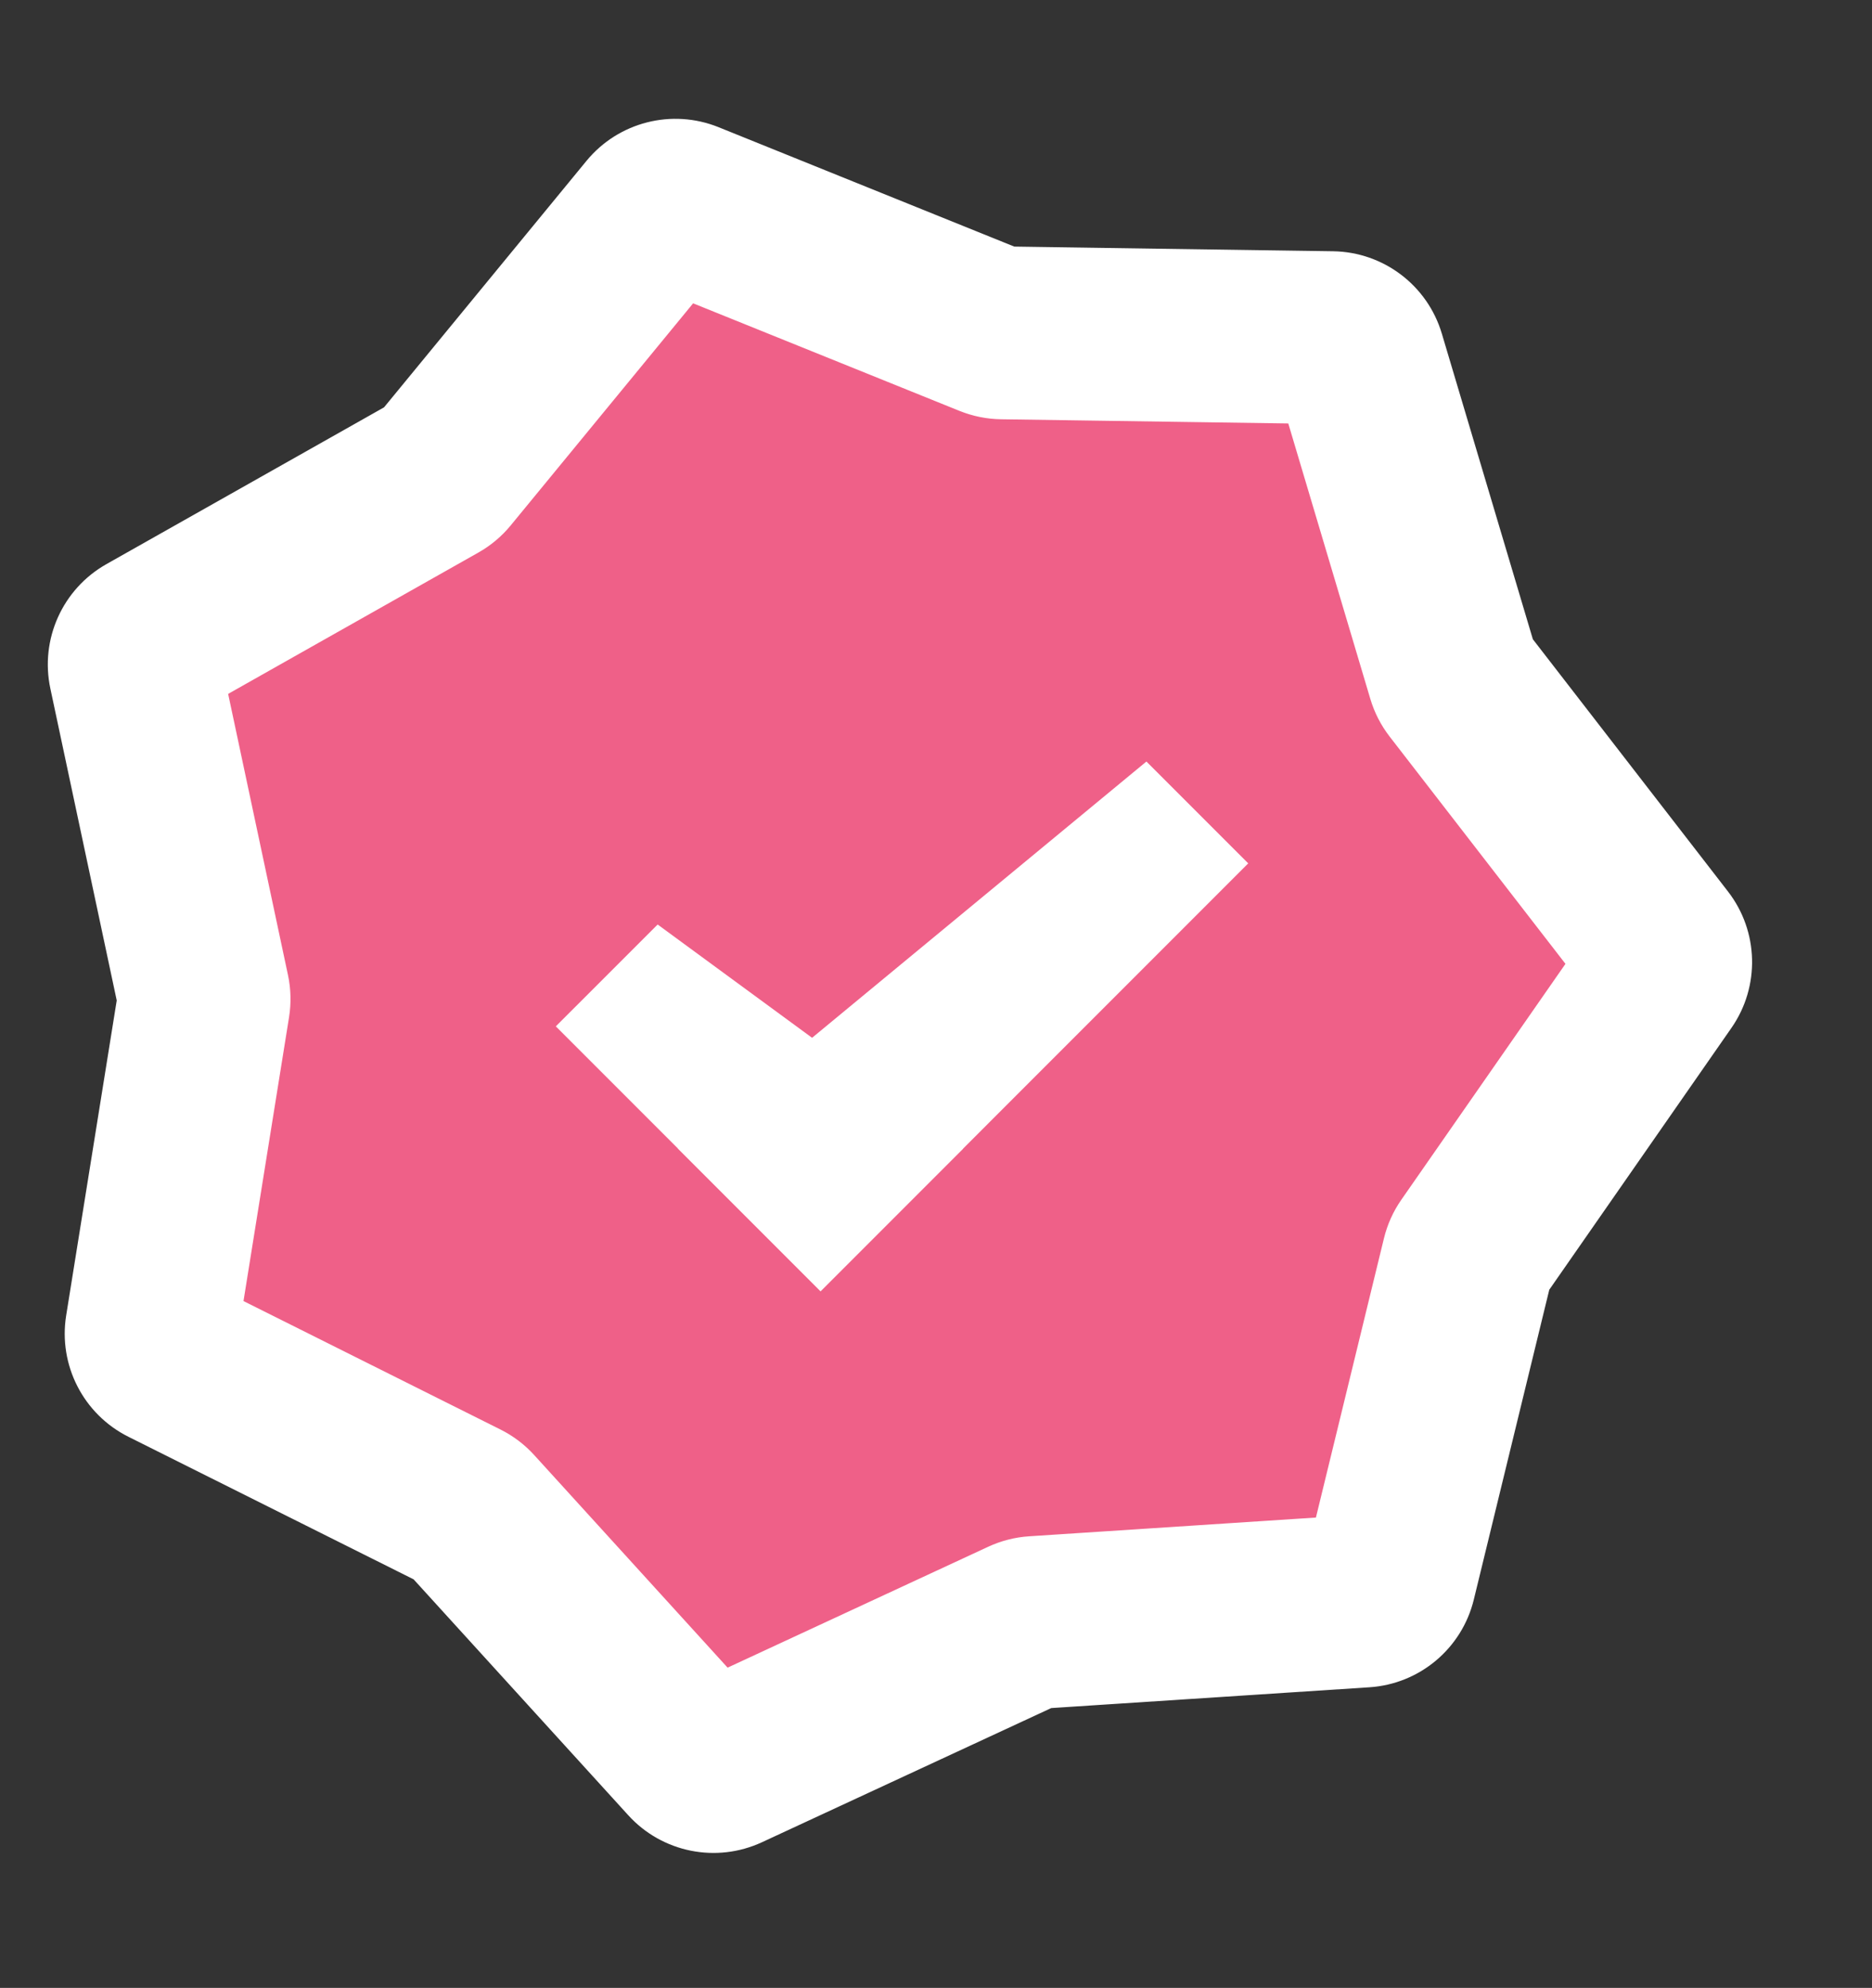<svg width="65" height="69" viewBox="0 0 65 69" fill="none" xmlns="http://www.w3.org/2000/svg">
<rect x="0" y="0" width="65" height="69" fill="#333333" stroke="none"/>
<mask id="path-1-outside-1" maskUnits="userSpaceOnUse" x="-7.648" y="-3.64" width="74.903" height="73.459" fill="black">
<rect fill="white" x="-7.648" y="-3.64" width="74.903" height="73.459"/>
<path d="M22.681 7.49C22.959 7.152 23.423 7.034 23.828 7.197L34.441 11.481C34.555 11.527 34.677 11.551 34.801 11.553L46.244 11.721C46.681 11.727 47.063 12.016 47.188 12.435L50.456 23.403C50.491 23.521 50.548 23.632 50.623 23.73L57.627 32.781C57.895 33.127 57.907 33.606 57.657 33.964L51.12 43.358C51.049 43.459 50.998 43.572 50.969 43.692L48.259 54.812C48.156 55.236 47.788 55.544 47.353 55.573L35.932 56.318C35.809 56.326 35.688 56.357 35.577 56.409L25.194 61.223C24.797 61.407 24.328 61.312 24.034 60.989L16.33 52.525C16.247 52.434 16.148 52.359 16.038 52.303L5.8 47.187C5.409 46.992 5.19 46.566 5.26 46.134L7.074 34.834C7.094 34.713 7.091 34.588 7.065 34.468L4.682 23.274C4.591 22.846 4.788 22.41 5.168 22.195L15.134 16.568C15.242 16.507 15.337 16.427 15.415 16.332L22.681 7.49Z"/>
</mask>
<path d="M22.681 7.49C22.959 7.152 23.423 7.034 23.828 7.197L34.441 11.481C34.555 11.527 34.677 11.551 34.801 11.553L46.244 11.721C46.681 11.727 47.063 12.016 47.188 12.435L50.456 23.403C50.491 23.521 50.548 23.632 50.623 23.73L57.627 32.781C57.895 33.127 57.907 33.606 57.657 33.964L51.12 43.358C51.049 43.459 50.998 43.572 50.969 43.692L48.259 54.812C48.156 55.236 47.788 55.544 47.353 55.573L35.932 56.318C35.809 56.326 35.688 56.357 35.577 56.409L25.194 61.223C24.797 61.407 24.328 61.312 24.034 60.989L16.33 52.525C16.247 52.434 16.148 52.359 16.038 52.303L5.8 47.187C5.409 46.992 5.19 46.566 5.26 46.134L7.074 34.834C7.094 34.713 7.091 34.588 7.065 34.468L4.682 23.274C4.591 22.846 4.788 22.41 5.168 22.195L15.134 16.568C15.242 16.507 15.337 16.427 15.415 16.332L22.681 7.49Z" fill="#EF6088"/>
<path d="M15.134 16.568L13.659 13.956L15.134 16.568ZM15.415 16.332L13.098 14.427L15.415 16.332ZM5.168 22.195L6.643 24.807L5.168 22.195ZM7.074 34.834L4.112 34.359L7.074 34.834ZM7.065 34.468L9.999 33.843L7.065 34.468ZM5.8 47.187L7.141 44.504L5.8 47.187ZM5.26 46.134L2.298 45.659L5.26 46.134ZM16.33 52.525L14.111 54.544L16.33 52.525ZM16.038 52.303L14.697 54.987L16.038 52.303ZM35.932 56.318L35.737 53.325L35.932 56.318ZM35.577 56.409L36.839 59.131L35.577 56.409ZM48.259 54.812L51.174 55.522L48.259 54.812ZM47.353 55.573L47.157 52.579L47.353 55.573ZM51.12 43.358L53.582 45.072L51.12 43.358ZM50.969 43.692L53.883 44.403L50.969 43.692ZM57.627 32.781L55.255 34.617L57.627 32.781ZM57.657 33.964L55.195 32.251L57.657 33.964ZM50.456 23.403L47.581 24.26L50.456 23.403ZM50.623 23.73L52.996 21.894L50.623 23.73ZM46.244 11.721L46.2 14.72L46.244 11.721ZM47.188 12.435L44.313 13.292L47.188 12.435ZM34.441 11.481L35.564 8.699L34.441 11.481ZM34.801 11.553L34.757 14.553L34.801 11.553ZM23.828 7.197L24.951 4.415L23.828 7.197ZM22.705 9.979L33.318 14.263L35.564 8.699L24.951 4.415L22.705 9.979ZM34.757 14.553L46.2 14.72L46.288 8.721L34.845 8.554L34.757 14.553ZM44.313 13.292L47.581 24.26L53.331 22.547L50.063 11.578L44.313 13.292ZM48.251 25.566L55.255 34.617L60 30.945L52.996 21.894L48.251 25.566ZM55.195 32.251L48.657 41.644L53.582 45.072L60.12 35.678L55.195 32.251ZM48.054 42.982L45.344 54.101L51.174 55.522L53.883 44.403L48.054 42.982ZM47.157 52.579L35.737 53.325L36.127 59.312L47.548 58.566L47.157 52.579ZM34.315 53.687L23.932 58.502L26.456 63.945L36.839 59.131L34.315 53.687ZM26.252 58.97L18.549 50.506L14.111 54.544L21.815 63.008L26.252 58.97ZM17.379 49.62L7.141 44.504L4.459 49.871L14.697 54.987L17.379 49.62ZM8.222 46.61L10.036 35.31L4.112 34.359L2.298 45.659L8.222 46.61ZM9.999 33.843L7.616 22.649L1.748 23.898L4.131 35.092L9.999 33.843ZM6.643 24.807L16.609 19.18L13.659 13.956L3.693 19.582L6.643 24.807ZM17.733 18.237L24.999 9.394L20.363 5.585L13.098 14.427L17.733 18.237ZM16.609 19.18C17.039 18.938 17.42 18.618 17.733 18.237L13.098 14.427C13.254 14.237 13.445 14.077 13.659 13.956L16.609 19.18ZM7.616 22.649C7.798 23.504 7.404 24.378 6.643 24.807L3.693 19.582C2.172 20.442 1.384 22.189 1.748 23.898L7.616 22.649ZM10.036 35.31C10.114 34.823 10.102 34.325 9.999 33.843L4.131 35.092C4.079 34.851 4.073 34.602 4.112 34.359L10.036 35.31ZM7.141 44.504C7.923 44.894 8.36 45.747 8.222 46.61L2.298 45.659C2.021 47.384 2.896 49.09 4.459 49.871L7.141 44.504ZM18.549 50.506C18.217 50.141 17.82 49.84 17.379 49.62L14.697 54.987C14.476 54.877 14.277 54.727 14.111 54.544L18.549 50.506ZM23.932 58.502C24.724 58.134 25.664 58.324 26.252 58.97L21.815 63.008C22.991 64.301 24.87 64.68 26.456 63.945L23.932 58.502ZM35.737 53.325C35.244 53.357 34.762 53.48 34.315 53.687L36.839 59.131C36.615 59.234 36.374 59.296 36.127 59.312L35.737 53.325ZM45.344 54.101C45.551 53.252 46.285 52.636 47.157 52.579L47.548 58.566C49.292 58.453 50.76 57.22 51.174 55.522L45.344 54.101ZM48.657 41.644C48.375 42.049 48.171 42.503 48.054 42.982L53.883 44.403C53.825 44.642 53.723 44.869 53.582 45.072L48.657 41.644ZM55.255 34.617C54.72 33.926 54.696 32.968 55.195 32.251L60.12 35.678C61.118 34.244 61.069 32.327 60 30.945L55.255 34.617ZM47.581 24.26C47.722 24.733 47.949 25.175 48.251 25.566L52.996 21.894C53.147 22.089 53.261 22.31 53.331 22.547L47.581 24.26ZM46.2 14.72C45.327 14.708 44.562 14.129 44.313 13.292L50.063 11.578C49.564 9.904 48.035 8.747 46.288 8.721L46.2 14.72ZM33.318 14.263C33.776 14.447 34.263 14.546 34.757 14.553L34.845 8.554C35.091 8.557 35.335 8.606 35.564 8.699L33.318 14.263ZM24.951 4.415C23.33 3.761 21.473 4.235 20.363 5.585L24.999 9.394C24.444 10.069 23.516 10.306 22.705 9.979L24.951 4.415Z" fill="white" mask="url(#path-1-outside-1)"/>
<path d="M19.299 35.625L22.835 32.09L33.442 39.868L28.492 44.818L19.299 35.625Z" fill="white"/>
<path d="M39.806 26.433L43.341 29.968L28.492 44.818L23.542 39.868L39.806 26.433Z" fill="white"/>
</svg>
